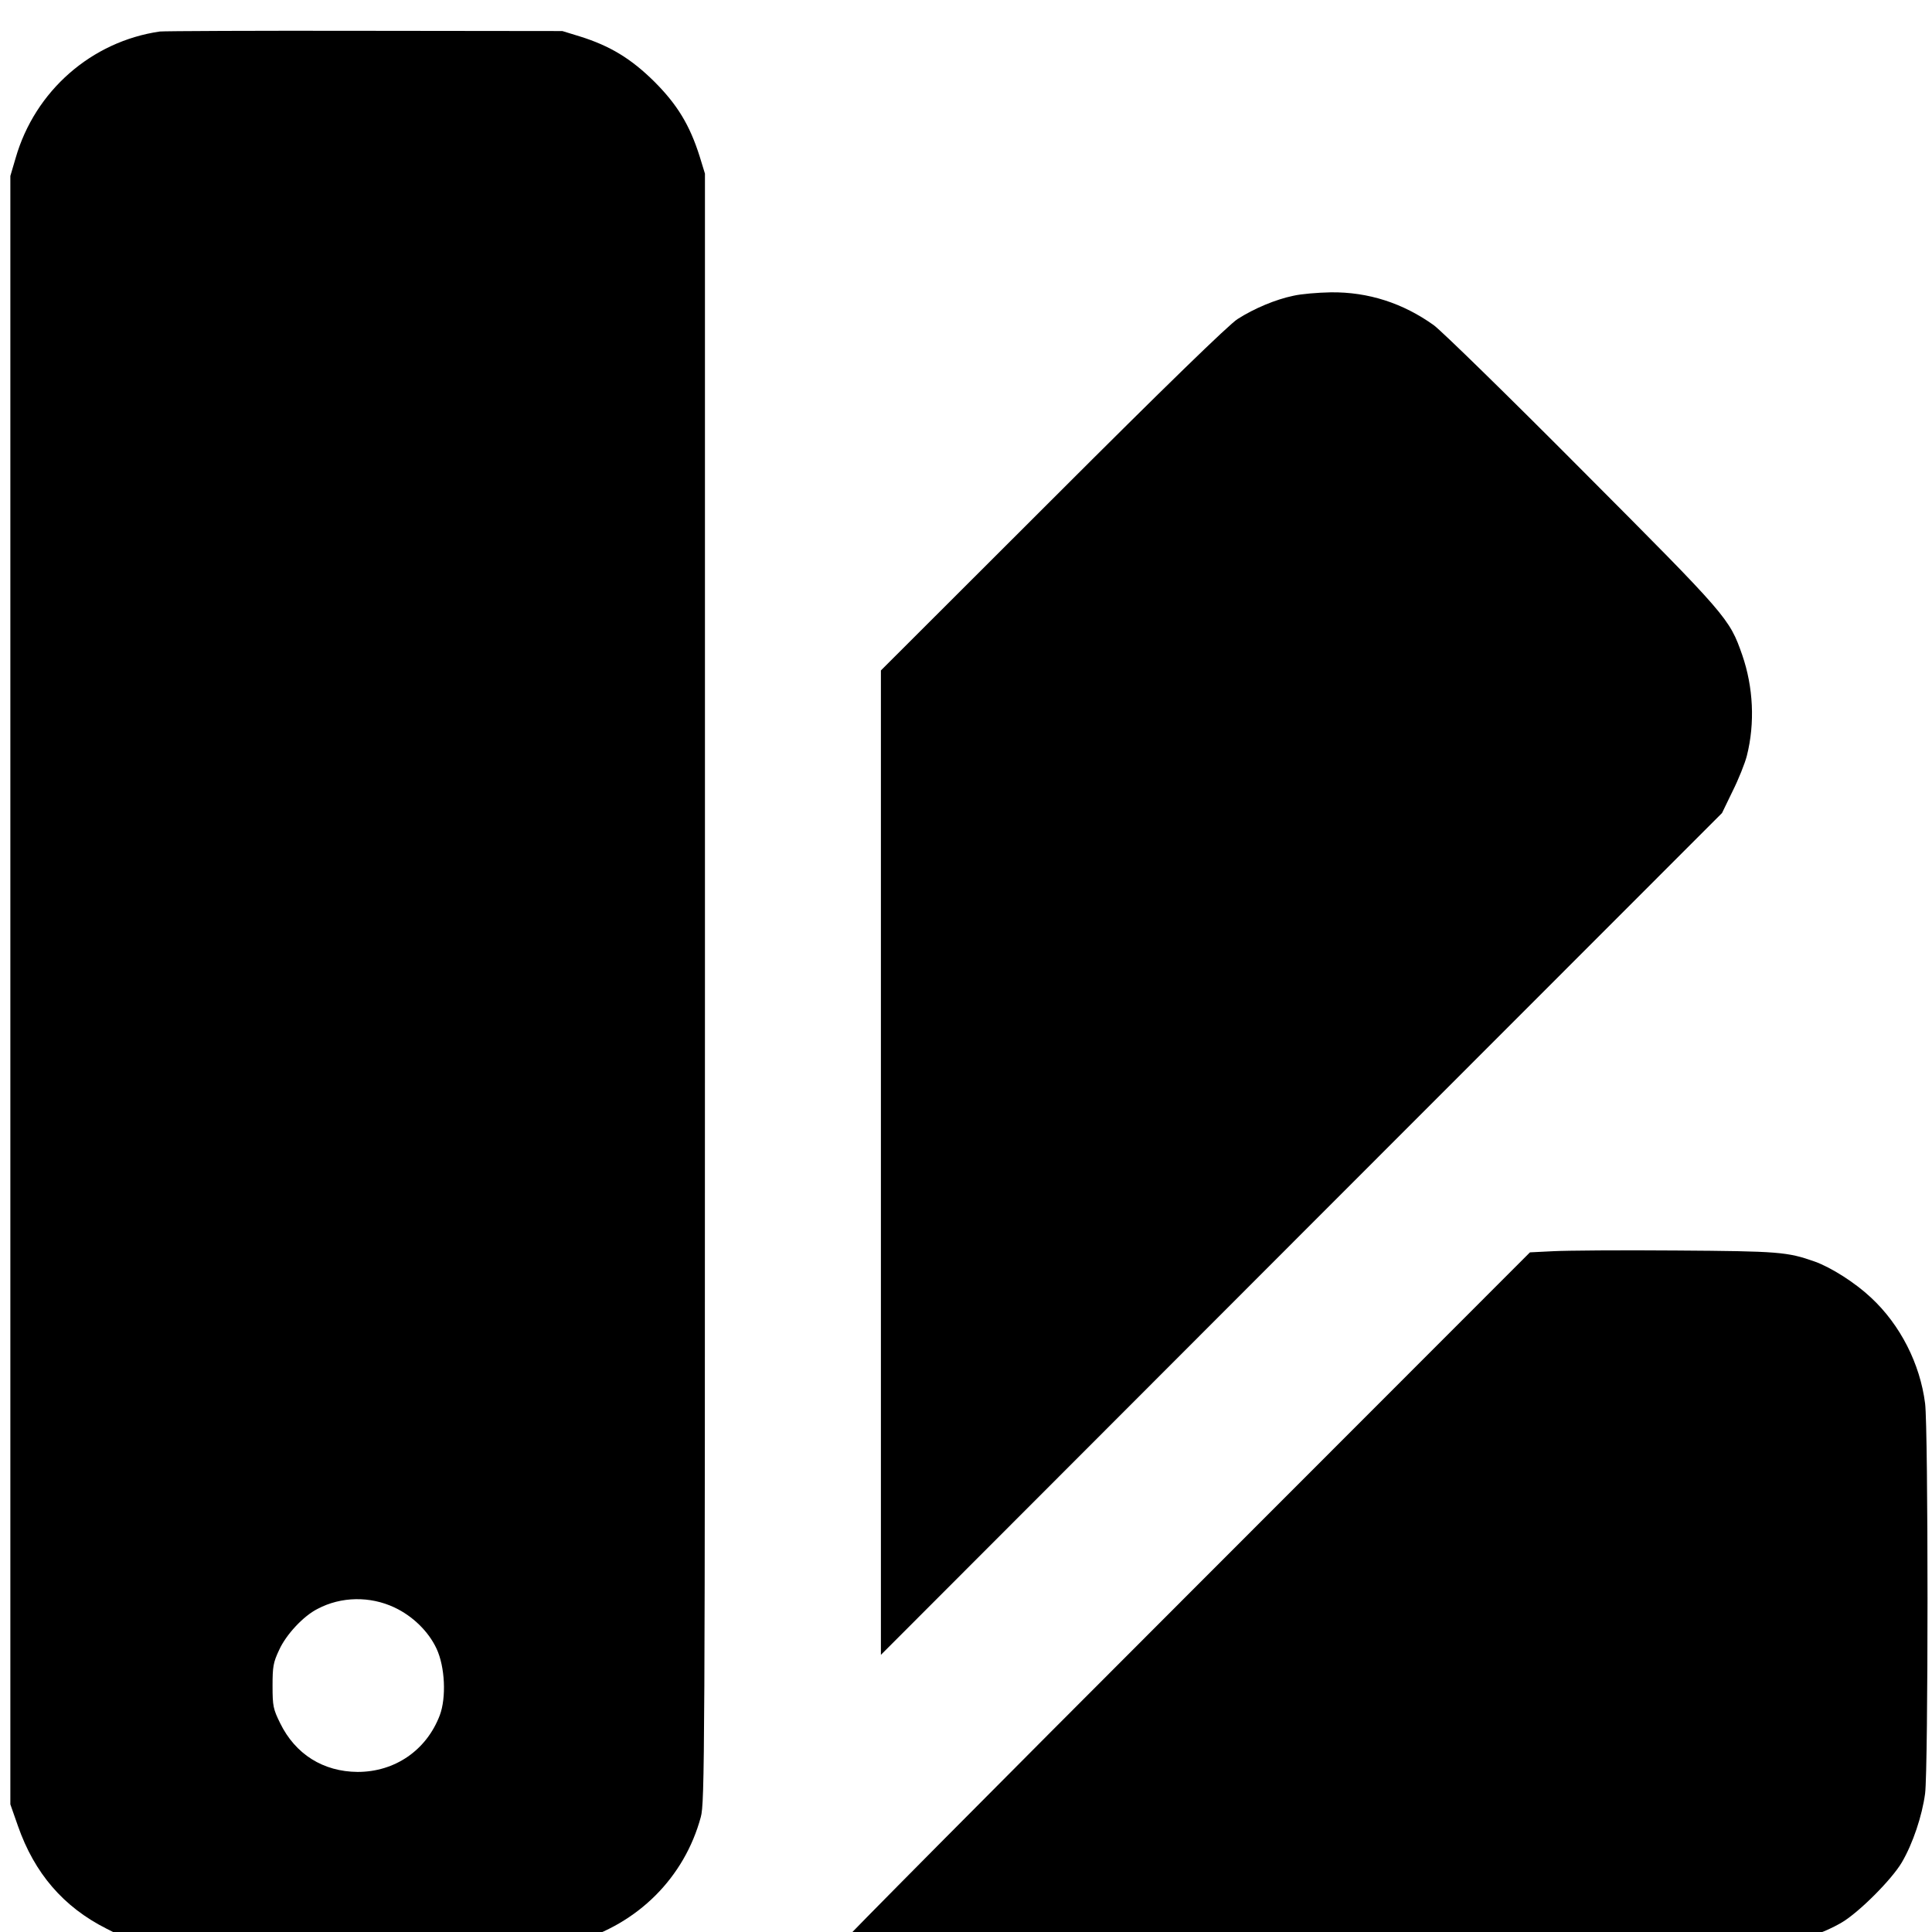 <svg width="128" height="128" viewBox="0 0 840 840" xmlns="http://www.w3.org/2000/svg">
<g transform="translate(0,859) scale(0.1,-0.1)"
fill="#000000" stroke="none">
<path d="M695 8453 c-297 -43 -543 -258 -627 -550 l-23 -78 0 -3540 0 -3540
33 -94 c72 -206 198 -352 384 -446 165 -83 129 -80 1103 -80 l860 0 79 23
c269 76 472 279 543 542 17 61 18 261 18 3605 l0 3540 -23 75 c-43 136 -97
225 -197 325 -101 100 -193 156 -325 197 l-75 23 -860 1 c-473 1 -873 -1 -890
-3z m1020 -6852 c79 -37 148 -104 183 -179 37 -79 43 -213 14 -290 -58 -152
-195 -246 -357 -246 -150 1 -271 77 -337 212 -30 61 -33 74 -33 162 0 84 3
102 29 157 30 66 105 147 167 178 102 54 228 56 334 6z"/>
<path d="M5623 7304 c-77 -16 -170 -55 -242 -101 -36 -22 -323 -301 -803 -781
l-748 -747 0 -2140 0 -2140 1828 1830 1829 1830 46 95 c26 52 54 122 62 154
36 142 28 299 -20 438 -56 160 -63 168 -694 801 -322 324 -613 608 -647 633
-134 96 -285 145 -448 143 -56 -1 -129 -7 -163 -15z"/>
<path d="M6753 3150 l-101 -5 -1501 -1502 c-826 -826 -1501 -1506 -1501 -1512
0 -15 3940 -15 4058 -1 97 13 217 53 299 101 75 44 218 187 262 262 48 82 88
202 101 299 14 111 14 1585 0 1696 -22 173 -108 342 -235 460 -69 65 -173 131
-245 157 -119 42 -156 45 -602 48 -238 2 -479 0 -535 -3z"/>
</g>
</svg>
